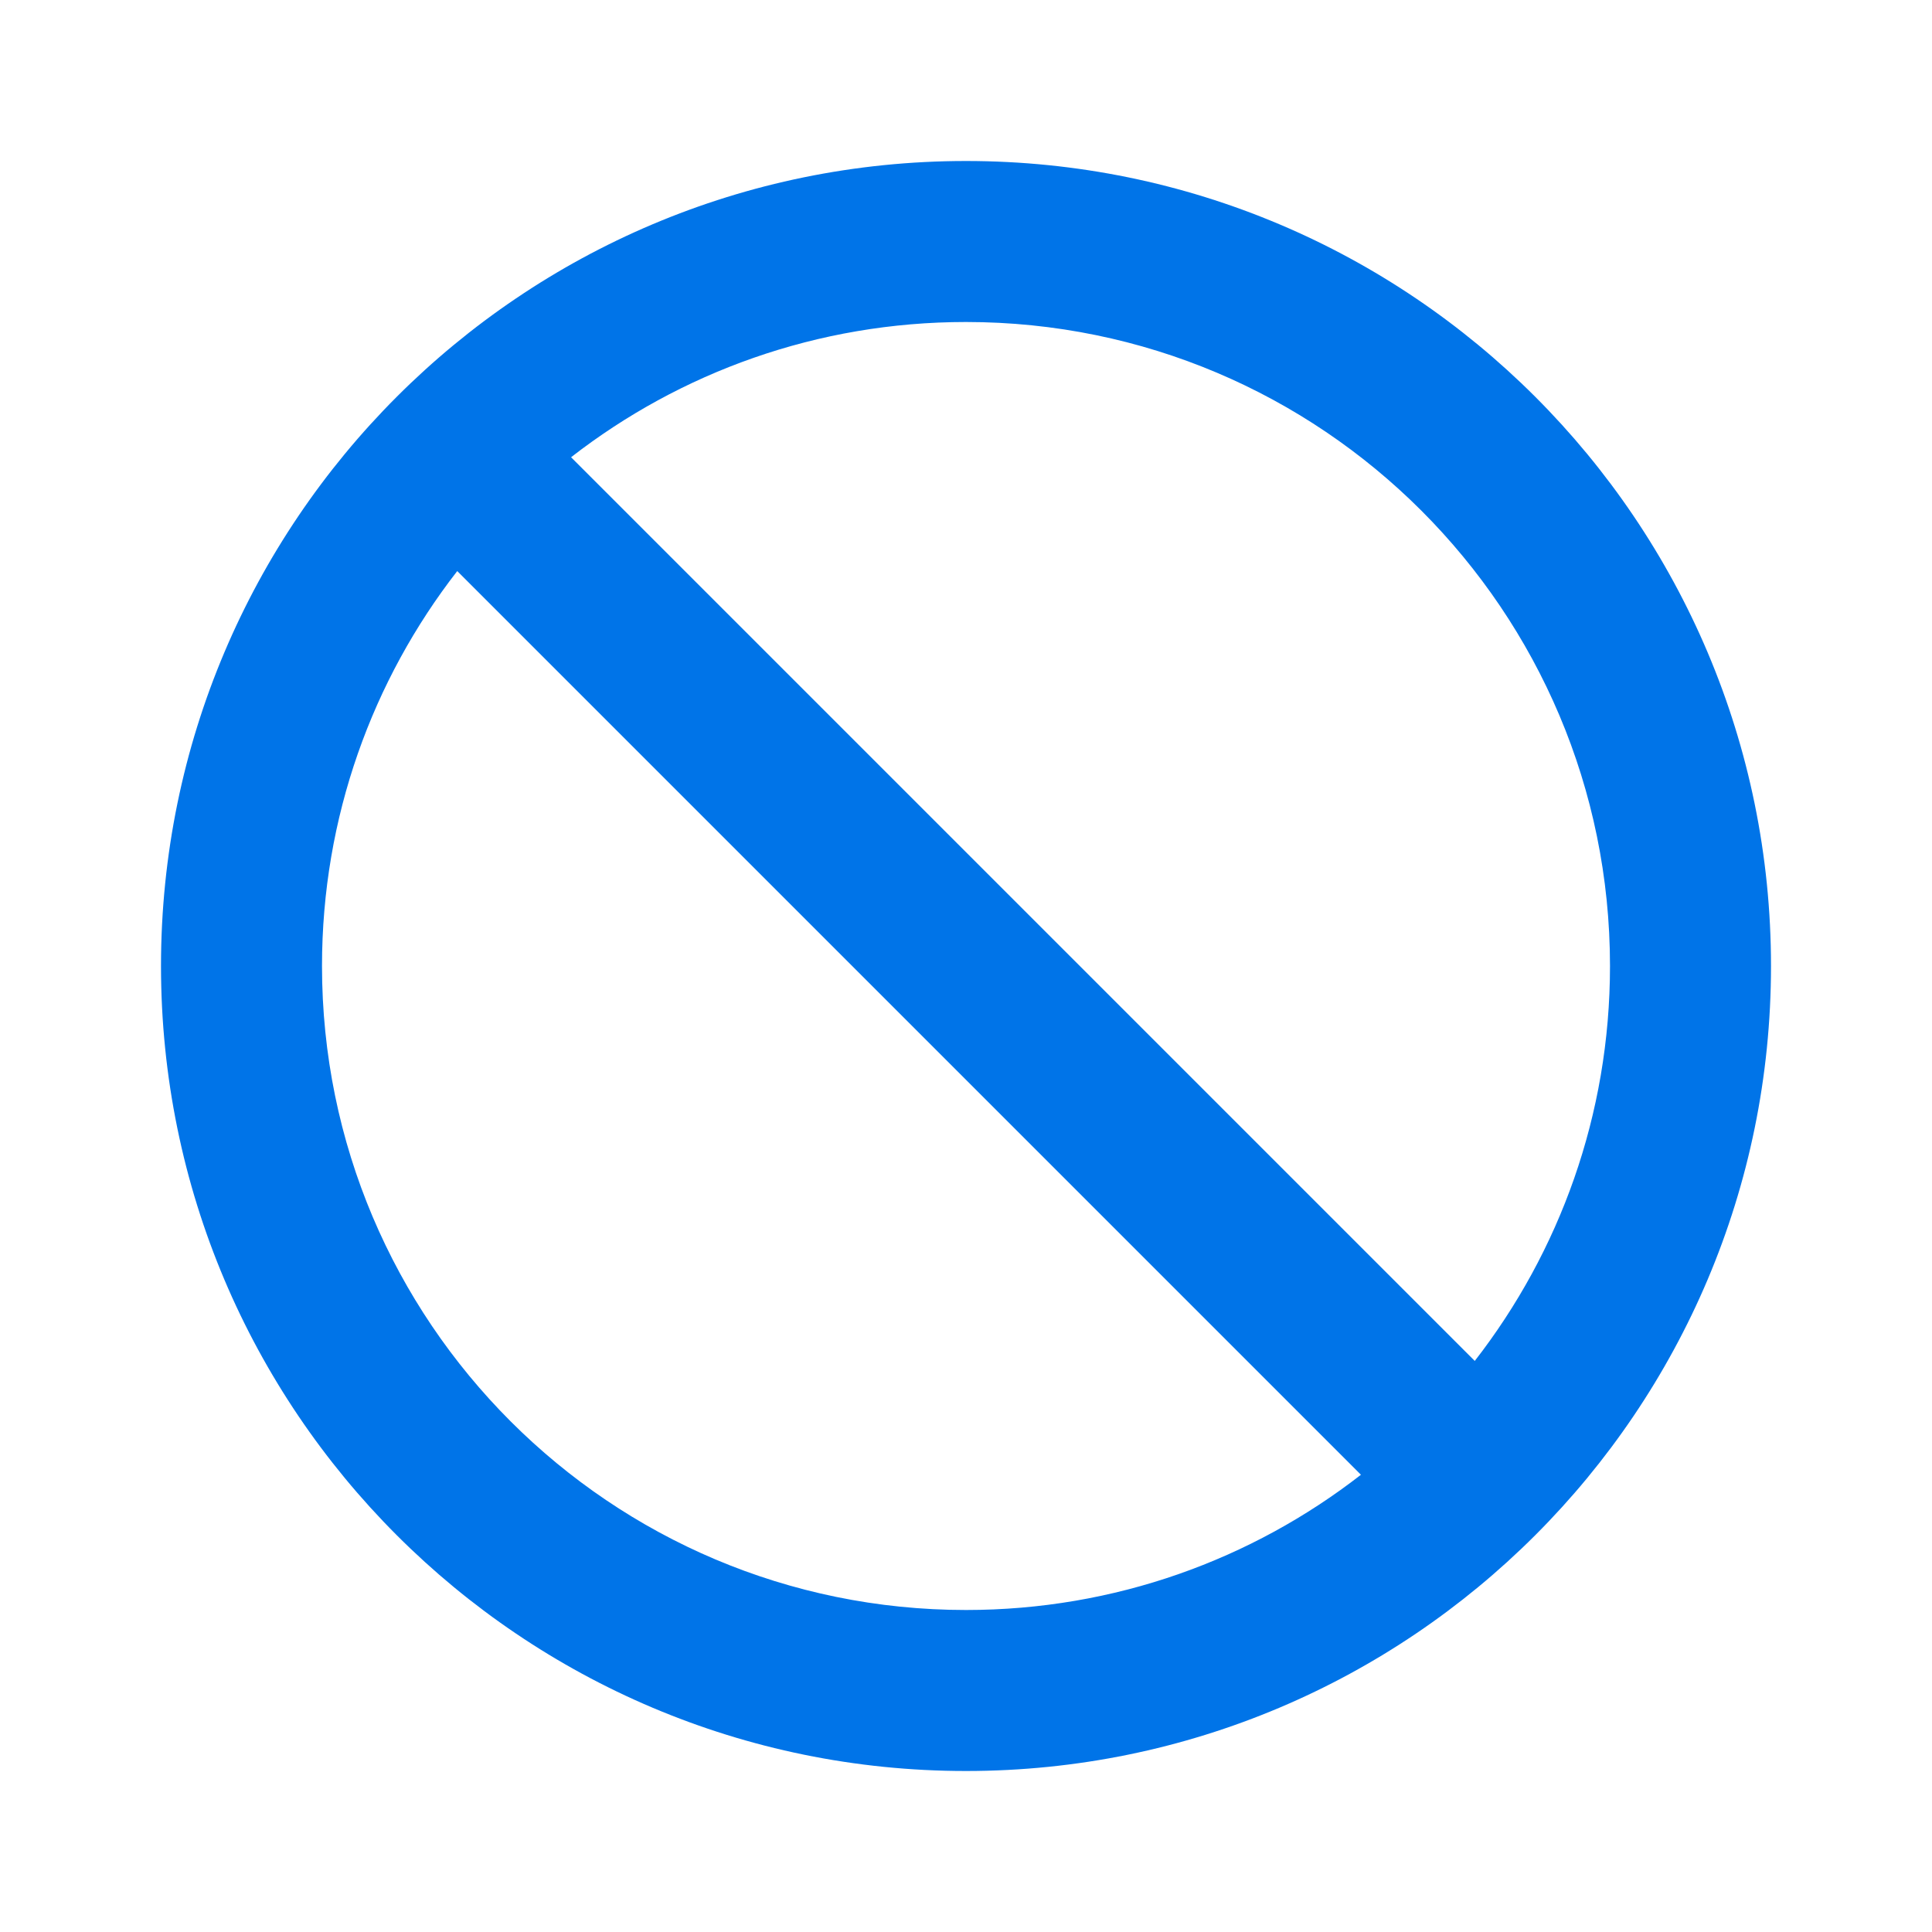 <svg xmlns="http://www.w3.org/2000/svg" width="24" height="24" viewBox="0 0 24 24">
  <path fill="#0074E8" fill-rule="evenodd" d="M16.906,18.32 L5.68,7.094 C4.627,8.449 4,10.151 4,12 C4,16.418 7.582,20 12,20 C13.849,20 15.551,19.373 16.906,18.32 L16.906,18.32 Z M18.32,16.906 C19.373,15.551 20,13.849 20,12 C20,7.582 16.418,4 12,4 C10.151,4 8.449,4.627 7.094,5.68 L18.32,16.906 L18.32,16.906 Z M12,22 C6.477,22 2,17.523 2,12 C2,6.477 6.477,2 12,2 C17.523,2 22,6.477 22,12 C22,17.523 17.523,22 12,22 Z"/>
</svg>
